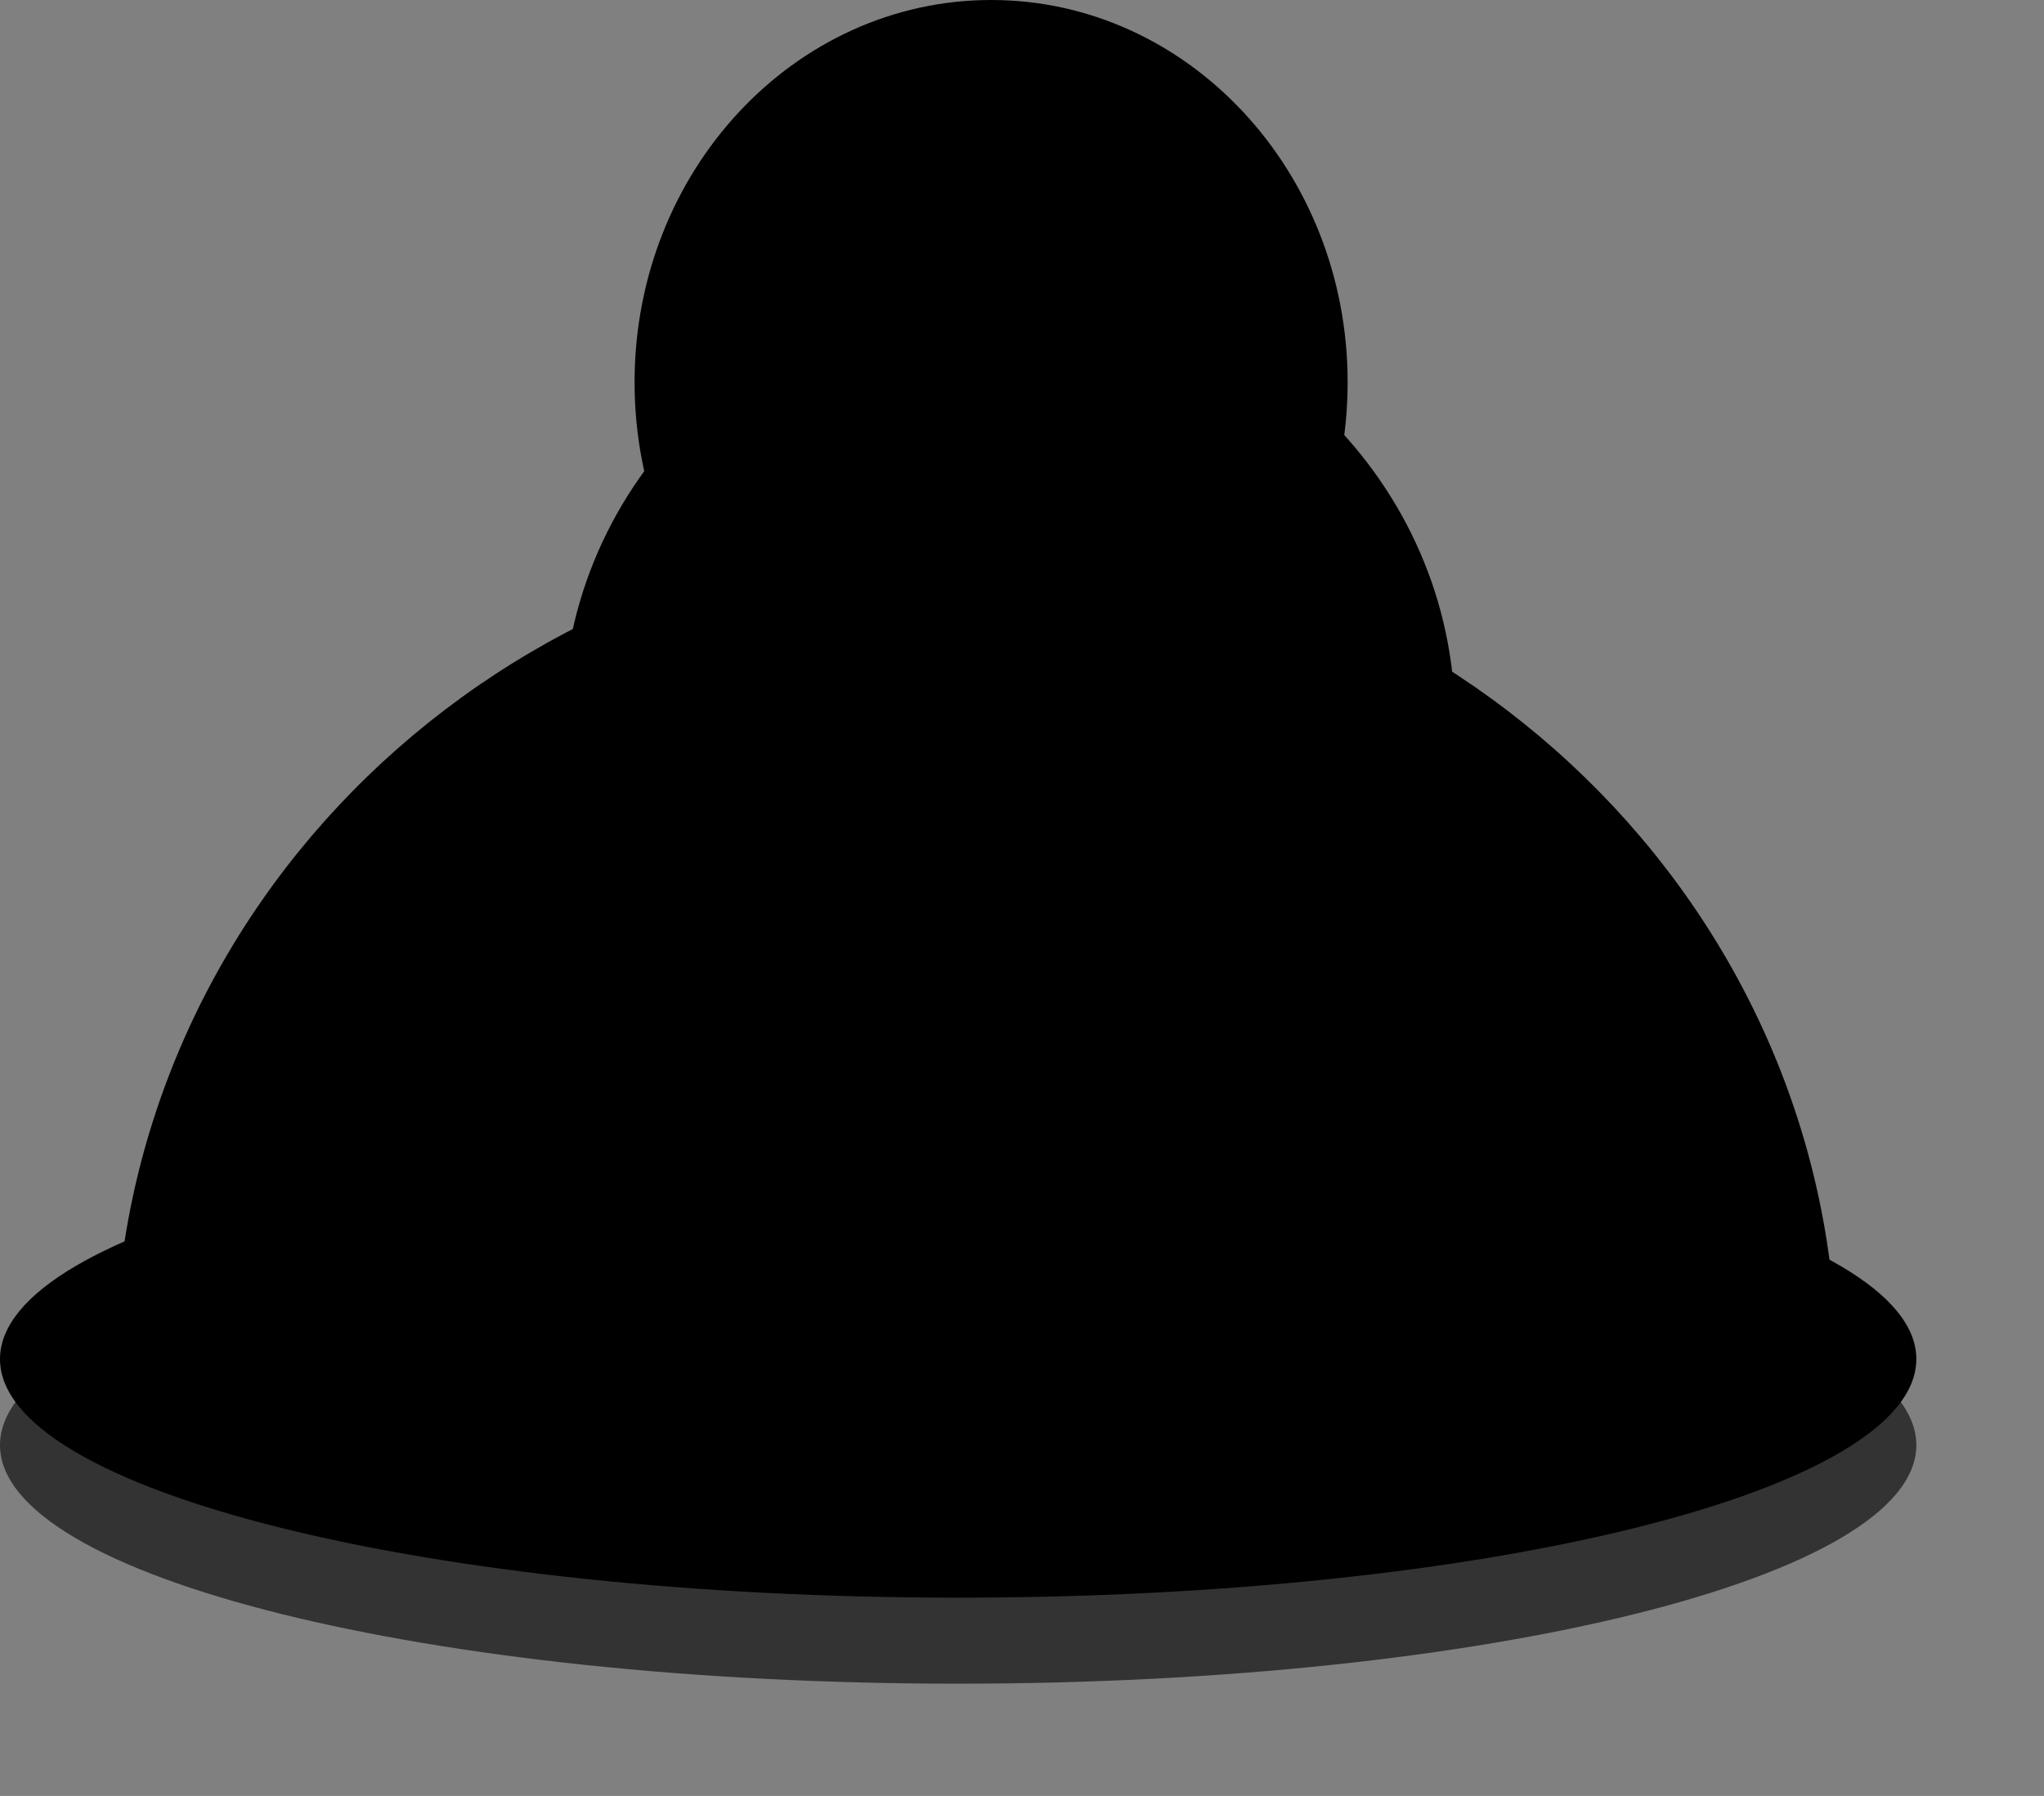 <?xml version="1.0" standalone="no"?>
<!DOCTYPE svg PUBLIC "-//W3C//DTD SVG 20010904//EN" "http://www.w3.org/TR/2001/REC-SVG-20010904/DTD/svg10.dtd">
<!-- Created using Karbon, part of Calligra: http://www.calligra.org/karbon -->
<svg xmlns="http://www.w3.org/2000/svg" xmlns:xlink="http://www.w3.org/1999/xlink" width="9.354pt" height="8.22pt">
<rect width="100%" height="100%" fill="#808080" stroke="none"/>
<defs>
  <radialGradient id="gradient0" gradientTransform="matrix(0.008 0.424 -0.784 0.016 147.429 -81.466)" gradientUnits="objectBoundingBox" cx="17.517" cy="18.493" fx="17.517" fy="18.493" r="0.367" spreadMethod="pad">
   <stop stop-color="#ffffff" offset="0" stop-opacity="1"/>
   <stop stop-color="#000000" offset="1" stop-opacity="1"/>
  </radialGradient>
  <radialGradient id="gradient1" gradientTransform="matrix(0.008 0.424 -0.784 0.016 147.429 -81.469)" gradientUnits="objectBoundingBox" cx="17.517" cy="36.945" fx="17.517" fy="36.945" r="0.453" spreadMethod="pad">
   <stop stop-color="#ffffff" offset="0" stop-opacity="1"/>
   <stop stop-color="#000000" offset="1" stop-opacity="1"/>
  </radialGradient>
  <radialGradient id="gradient2" gradientTransform="matrix(0.008 0.424 -0.784 0.016 147.429 -81.469)" gradientUnits="objectBoundingBox" cx="17.517" cy="36.945" fx="17.517" fy="36.945" r="0.453" spreadMethod="pad">
   <stop stop-color="#ffffff" offset="0" stop-opacity="1"/>
   <stop stop-color="#000000" offset="1" stop-opacity="1"/>
  </radialGradient>
 </defs>
<g id="layer0">
  <g id="foot" transform="translate(-0.625, -0.625)" fill="none">
   <path id="path6726" transform="translate(0.625, 7.988)" fill="#333333" d="M11.693 1.456C11.693 2.26 9.075 2.912 5.846 2.912C2.618 2.912 -1.92458e-07 2.26 0 1.456C-1.92458e-07 0.652 2.618 0 5.846 0C9.075 0 11.693 0.652 11.693 1.456Z"/>
   <path id="path6724" transform="translate(0.625, 7.463)" fill="#000000" d="M11.693 1.456C11.693 2.26 9.075 2.912 5.846 2.912C2.618 2.912 -1.92458e-07 2.26 0 1.456C-1.92458e-07 0.652 2.618 0 5.846 0C9.075 0 11.693 0.652 11.693 1.456Z"/>
   <path id="path6732" transform="translate(4.497, 0.625)" fill="url(#gradient0)" d="M4.351 2.333C4.351 3.622 3.377 4.667 2.176 4.667C0.974 4.667 0 3.622 0 2.333C0 1.045 0.974 0 2.176 0C3.377 0 4.351 1.045 4.351 2.333Z"/>
   <path id="path6728" transform="translate(4.059, 2.38)" fill="url(#gradient1)" d="M0 2.642C0.001 1.181 1.221 -0.001 2.725 1.16501e-06C4.228 0.001 5.446 1.186 5.444 2.647"/>
   <path id="path6720" transform="translate(1.325, 3.872)" fill="url(#gradient2)" d="M0 5.099C0.002 2.28 2.357 -0.003 5.258 2.24846e-06C8.16 0.003 10.51 2.29 10.507 5.108"/>
  </g>
 </g>
</svg>
